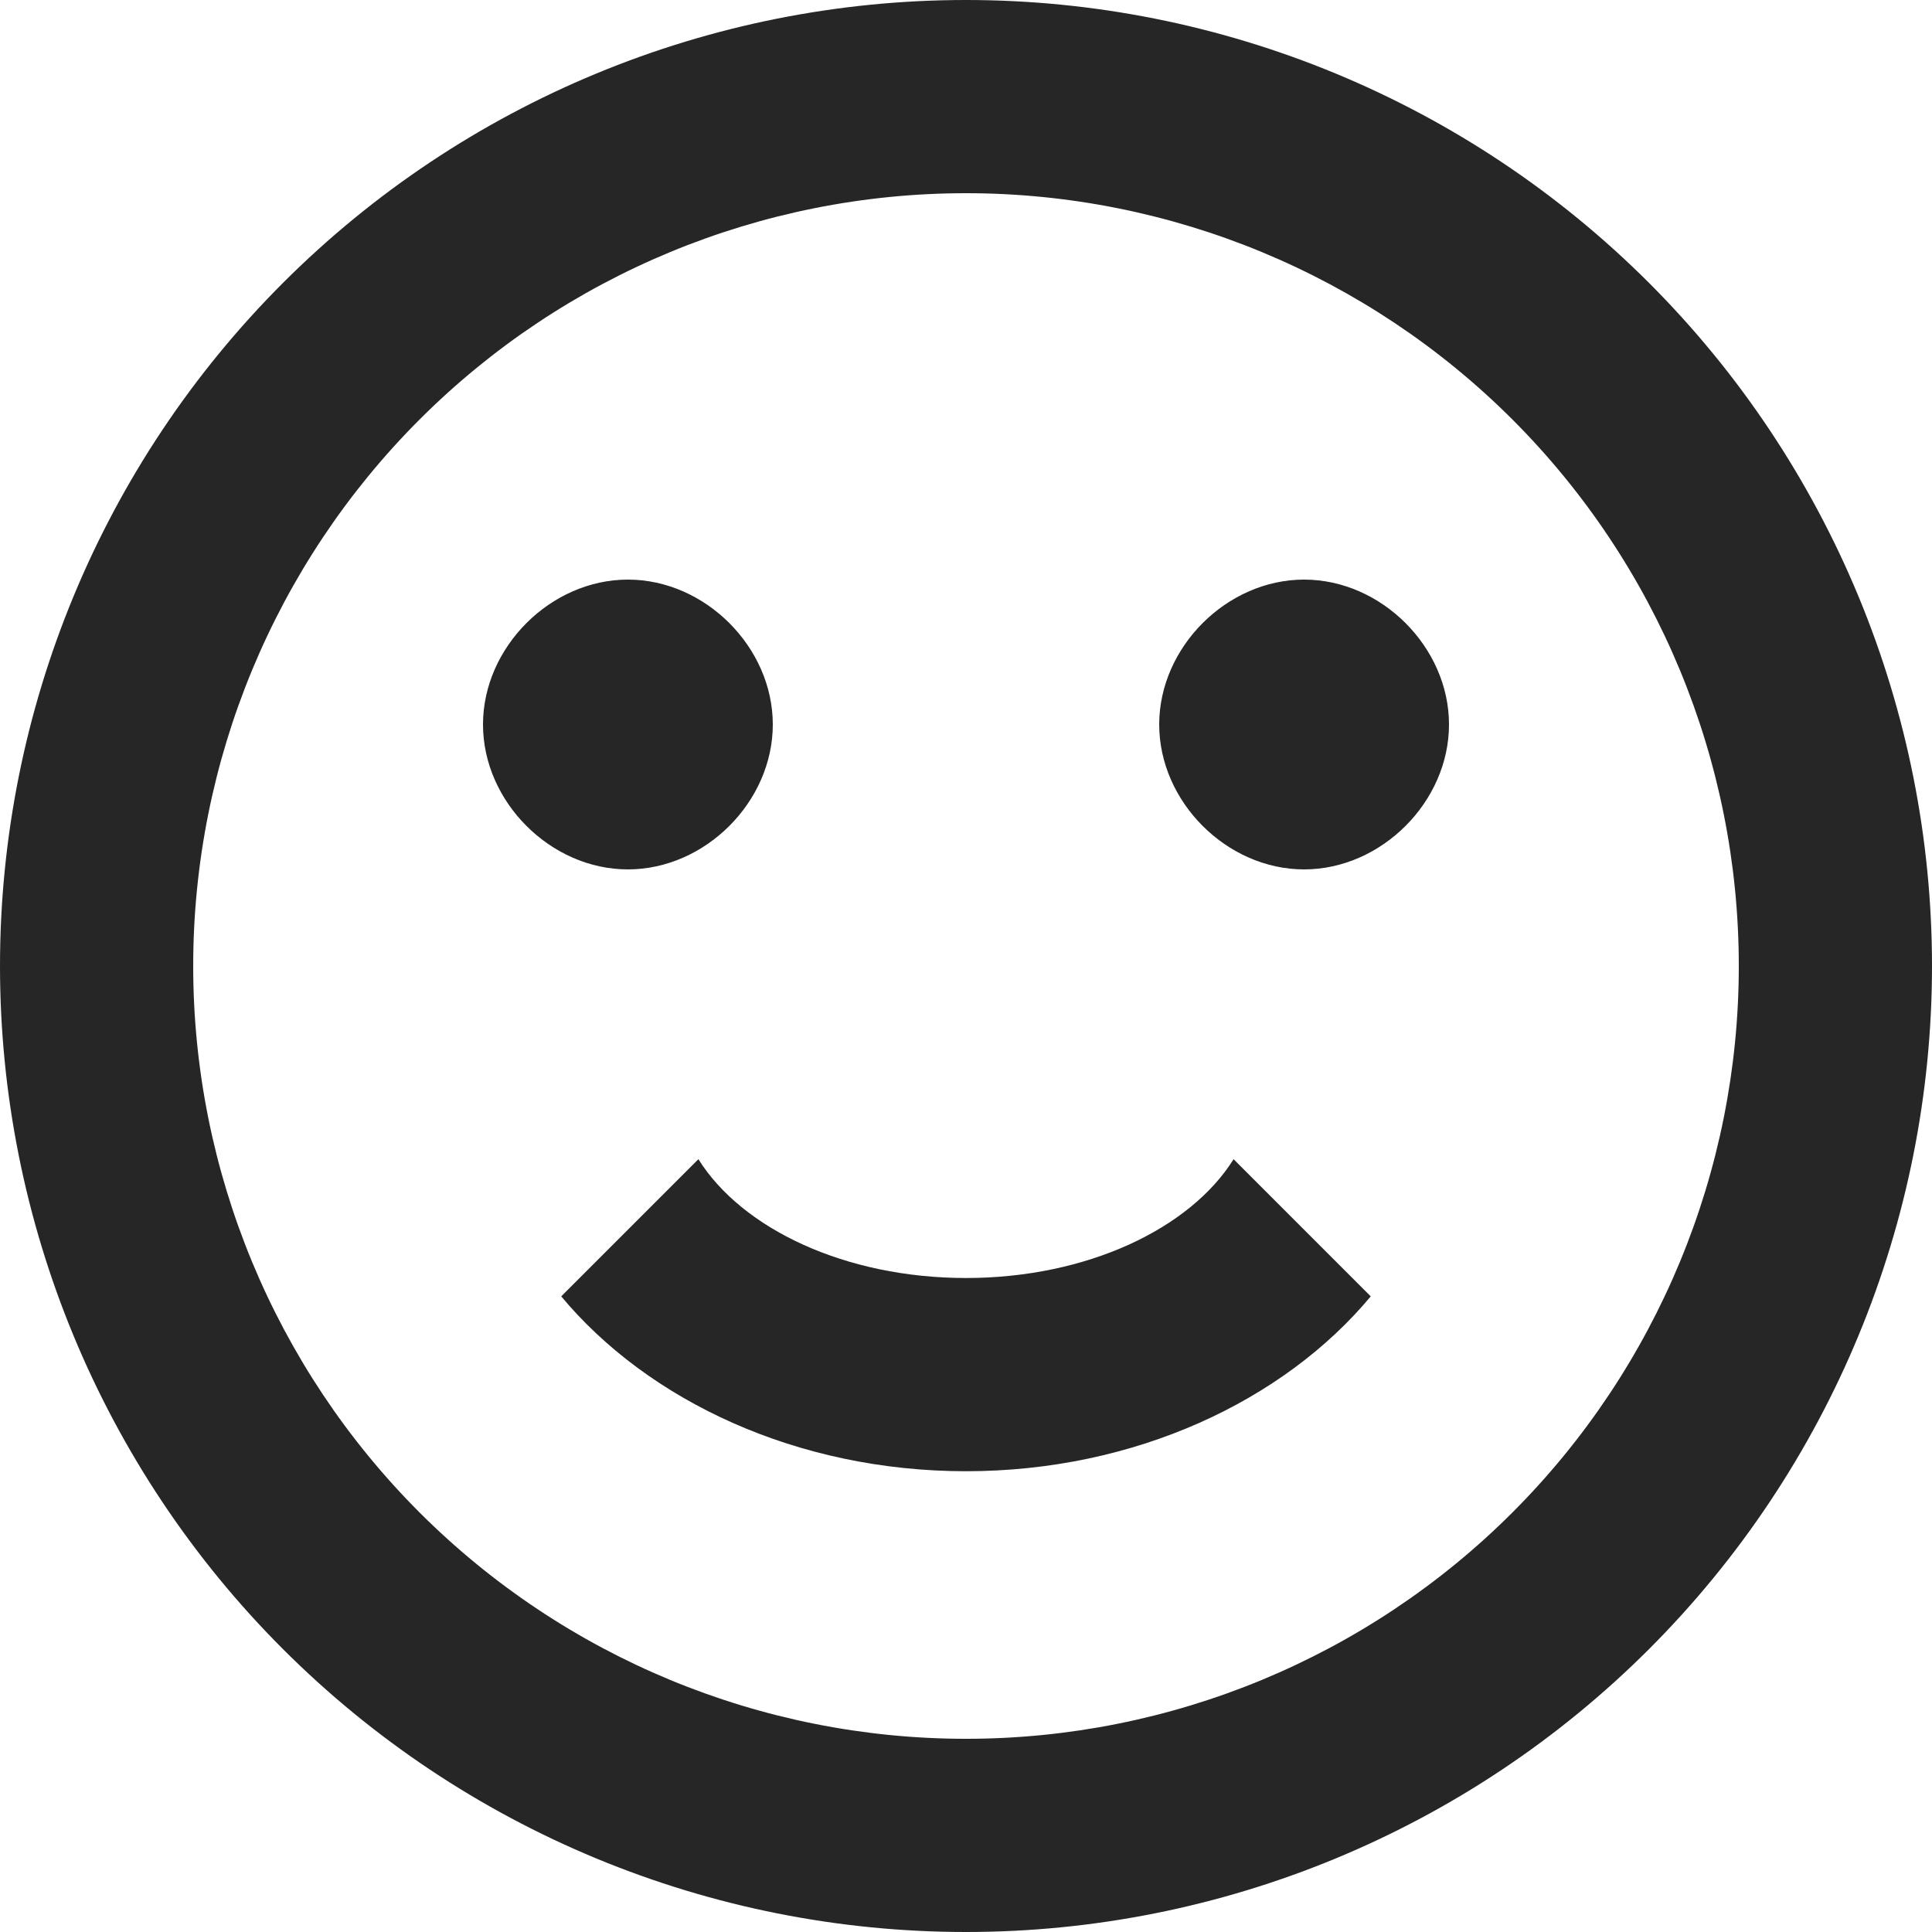 <svg width="85" height="85" viewBox="0 0 85 85" fill="none" xmlns="http://www.w3.org/2000/svg">
<path d="M76.5 42.5C76.5 33.483 72.918 24.835 66.542 18.458C60.165 12.082 51.517 8.5 42.5 8.5C33.483 8.5 24.835 12.082 18.458 18.458C12.082 24.835 8.5 33.483 8.5 42.5C8.5 51.517 12.082 60.165 18.458 66.542C24.835 72.918 33.483 76.5 42.5 76.5C51.517 76.5 60.165 72.918 66.542 66.542C72.918 60.165 76.5 51.517 76.5 42.5ZM85 42.5C85 53.772 80.522 64.582 72.552 72.552C64.582 80.522 53.772 85 42.5 85C36.919 85 31.392 83.901 26.236 81.765C21.08 79.629 16.395 76.499 12.448 72.552C4.478 64.582 0 53.772 0 42.5C0 31.228 4.478 20.418 12.448 12.448C20.418 4.478 31.228 0 42.5 0C48.081 0 53.608 1.099 58.764 3.235C63.92 5.371 68.606 8.501 72.552 12.448C76.499 16.395 79.629 21.08 81.765 26.236C83.901 31.392 85 36.919 85 42.5ZM34 31.875C34 35.275 31.025 38.25 27.625 38.25C24.225 38.25 21.25 35.275 21.25 31.875C21.25 28.475 24.225 25.5 27.625 25.5C31.025 25.5 34 28.475 34 31.875ZM63.75 31.875C63.75 35.275 60.775 38.25 57.375 38.25C53.975 38.25 51 35.275 51 31.875C51 28.475 53.975 25.5 57.375 25.5C60.775 25.5 63.75 28.475 63.75 31.875ZM42.5 64.728C35.062 64.728 28.517 61.625 24.692 57.035L30.727 51C32.64 54.06 37.188 56.227 42.5 56.227C47.812 56.227 52.36 54.06 54.273 51L60.307 57.035C56.483 61.625 49.938 64.728 42.5 64.728Z" fill="#262626"/>
</svg>
